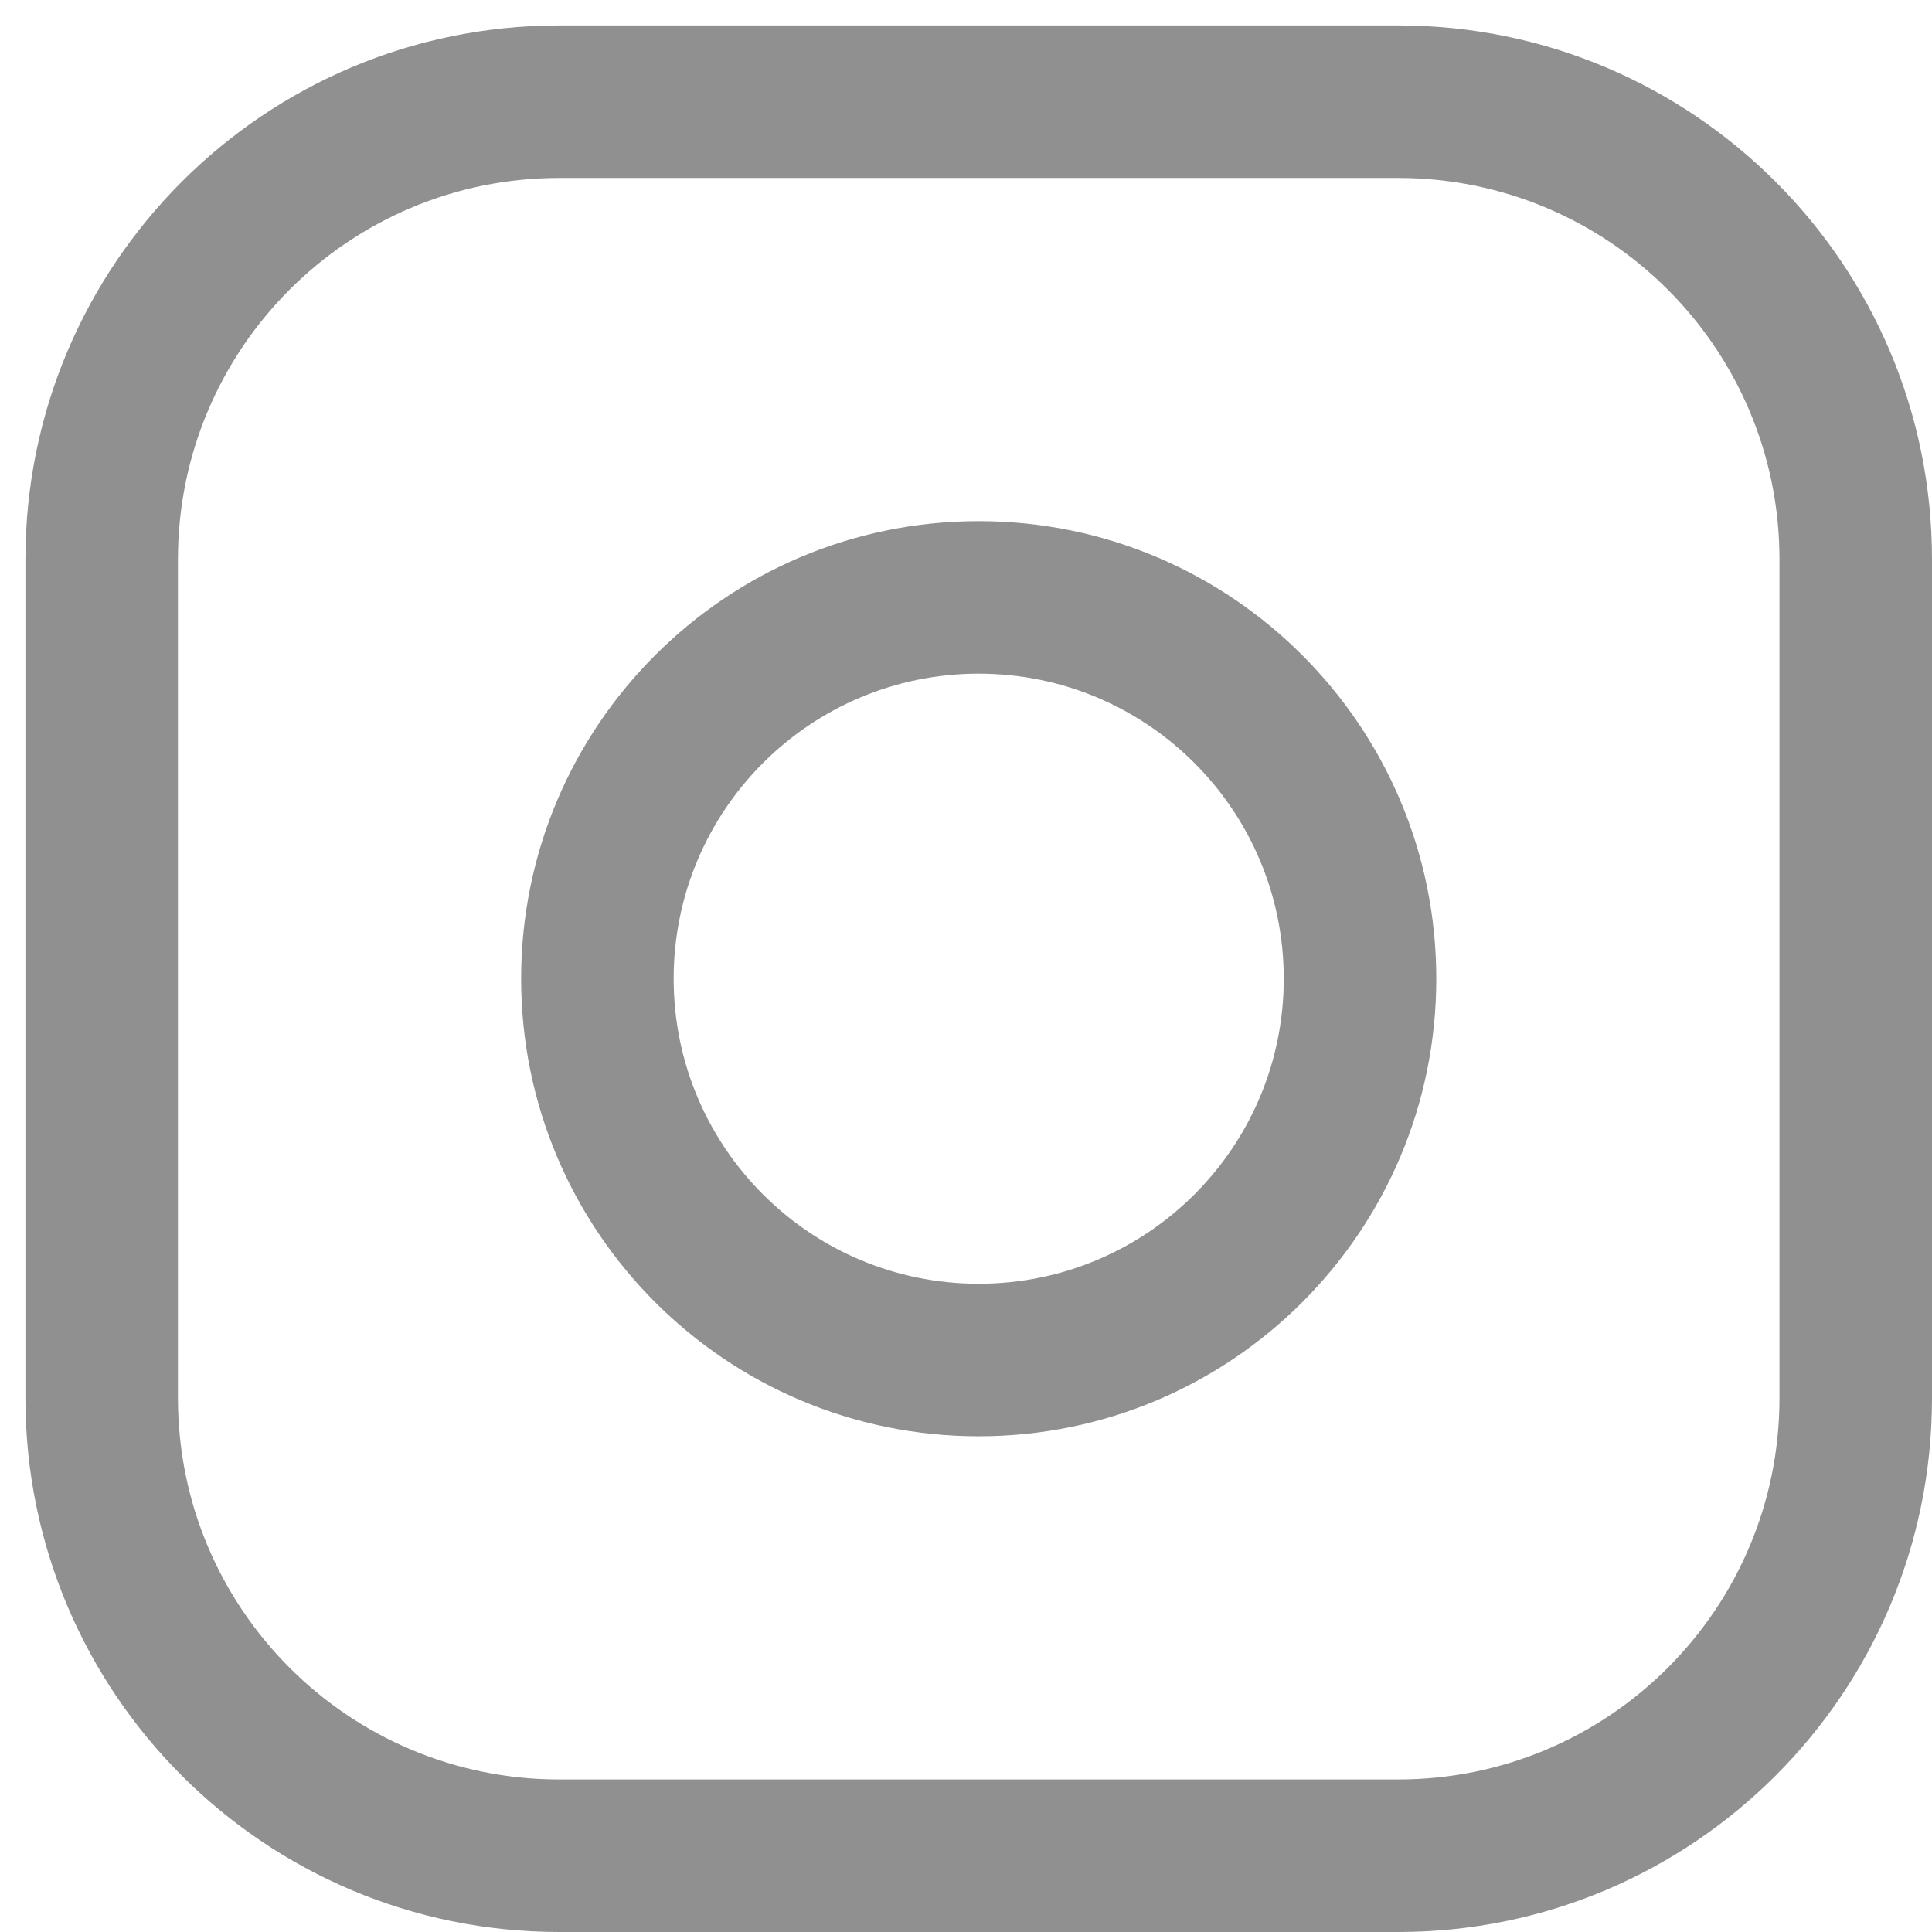 <svg width="19" height="19" viewBox="0 0 19 19" fill="none" xmlns="http://www.w3.org/2000/svg">
<path d="M12.625 9.625C12.625 11.282 11.282 12.625 9.625 12.625V14.125C12.11 14.125 14.125 12.11 14.125 9.625H12.625ZM9.625 12.625C7.968 12.625 6.625 11.282 6.625 9.625H5.125C5.125 12.11 7.14 14.125 9.625 14.125V12.625ZM6.625 9.625C6.625 7.968 7.968 6.625 9.625 6.625V5.125C7.14 5.125 5.125 7.14 5.125 9.625H6.625ZM9.625 6.625C11.282 6.625 12.625 7.968 12.625 9.625H14.125C14.125 7.14 12.11 5.125 9.625 5.125V6.625ZM5.5 1.75H13.75V0.25H5.5V1.75ZM13.75 1.75C15.821 1.75 17.5 3.429 17.5 5.5H19C19 2.6 16.649 0.25 13.75 0.25V1.75ZM17.5 5.5V13.75H19V5.5H17.5ZM17.5 13.75C17.5 15.821 15.821 17.5 13.75 17.5V19C16.649 19 19 16.649 19 13.75H17.5ZM13.75 17.5H5.5V19H13.75V17.5ZM5.5 17.5C3.429 17.5 1.75 15.821 1.75 13.75H0.25C0.25 16.649 2.6 19 5.5 19V17.5ZM1.75 13.75V5.5H0.25V13.75H1.75ZM1.75 5.5C1.75 3.429 3.429 1.75 5.5 1.75V0.25C2.6 0.25 0.25 2.6 0.25 5.5H1.75Z" fill="#909090"/>
</svg>
